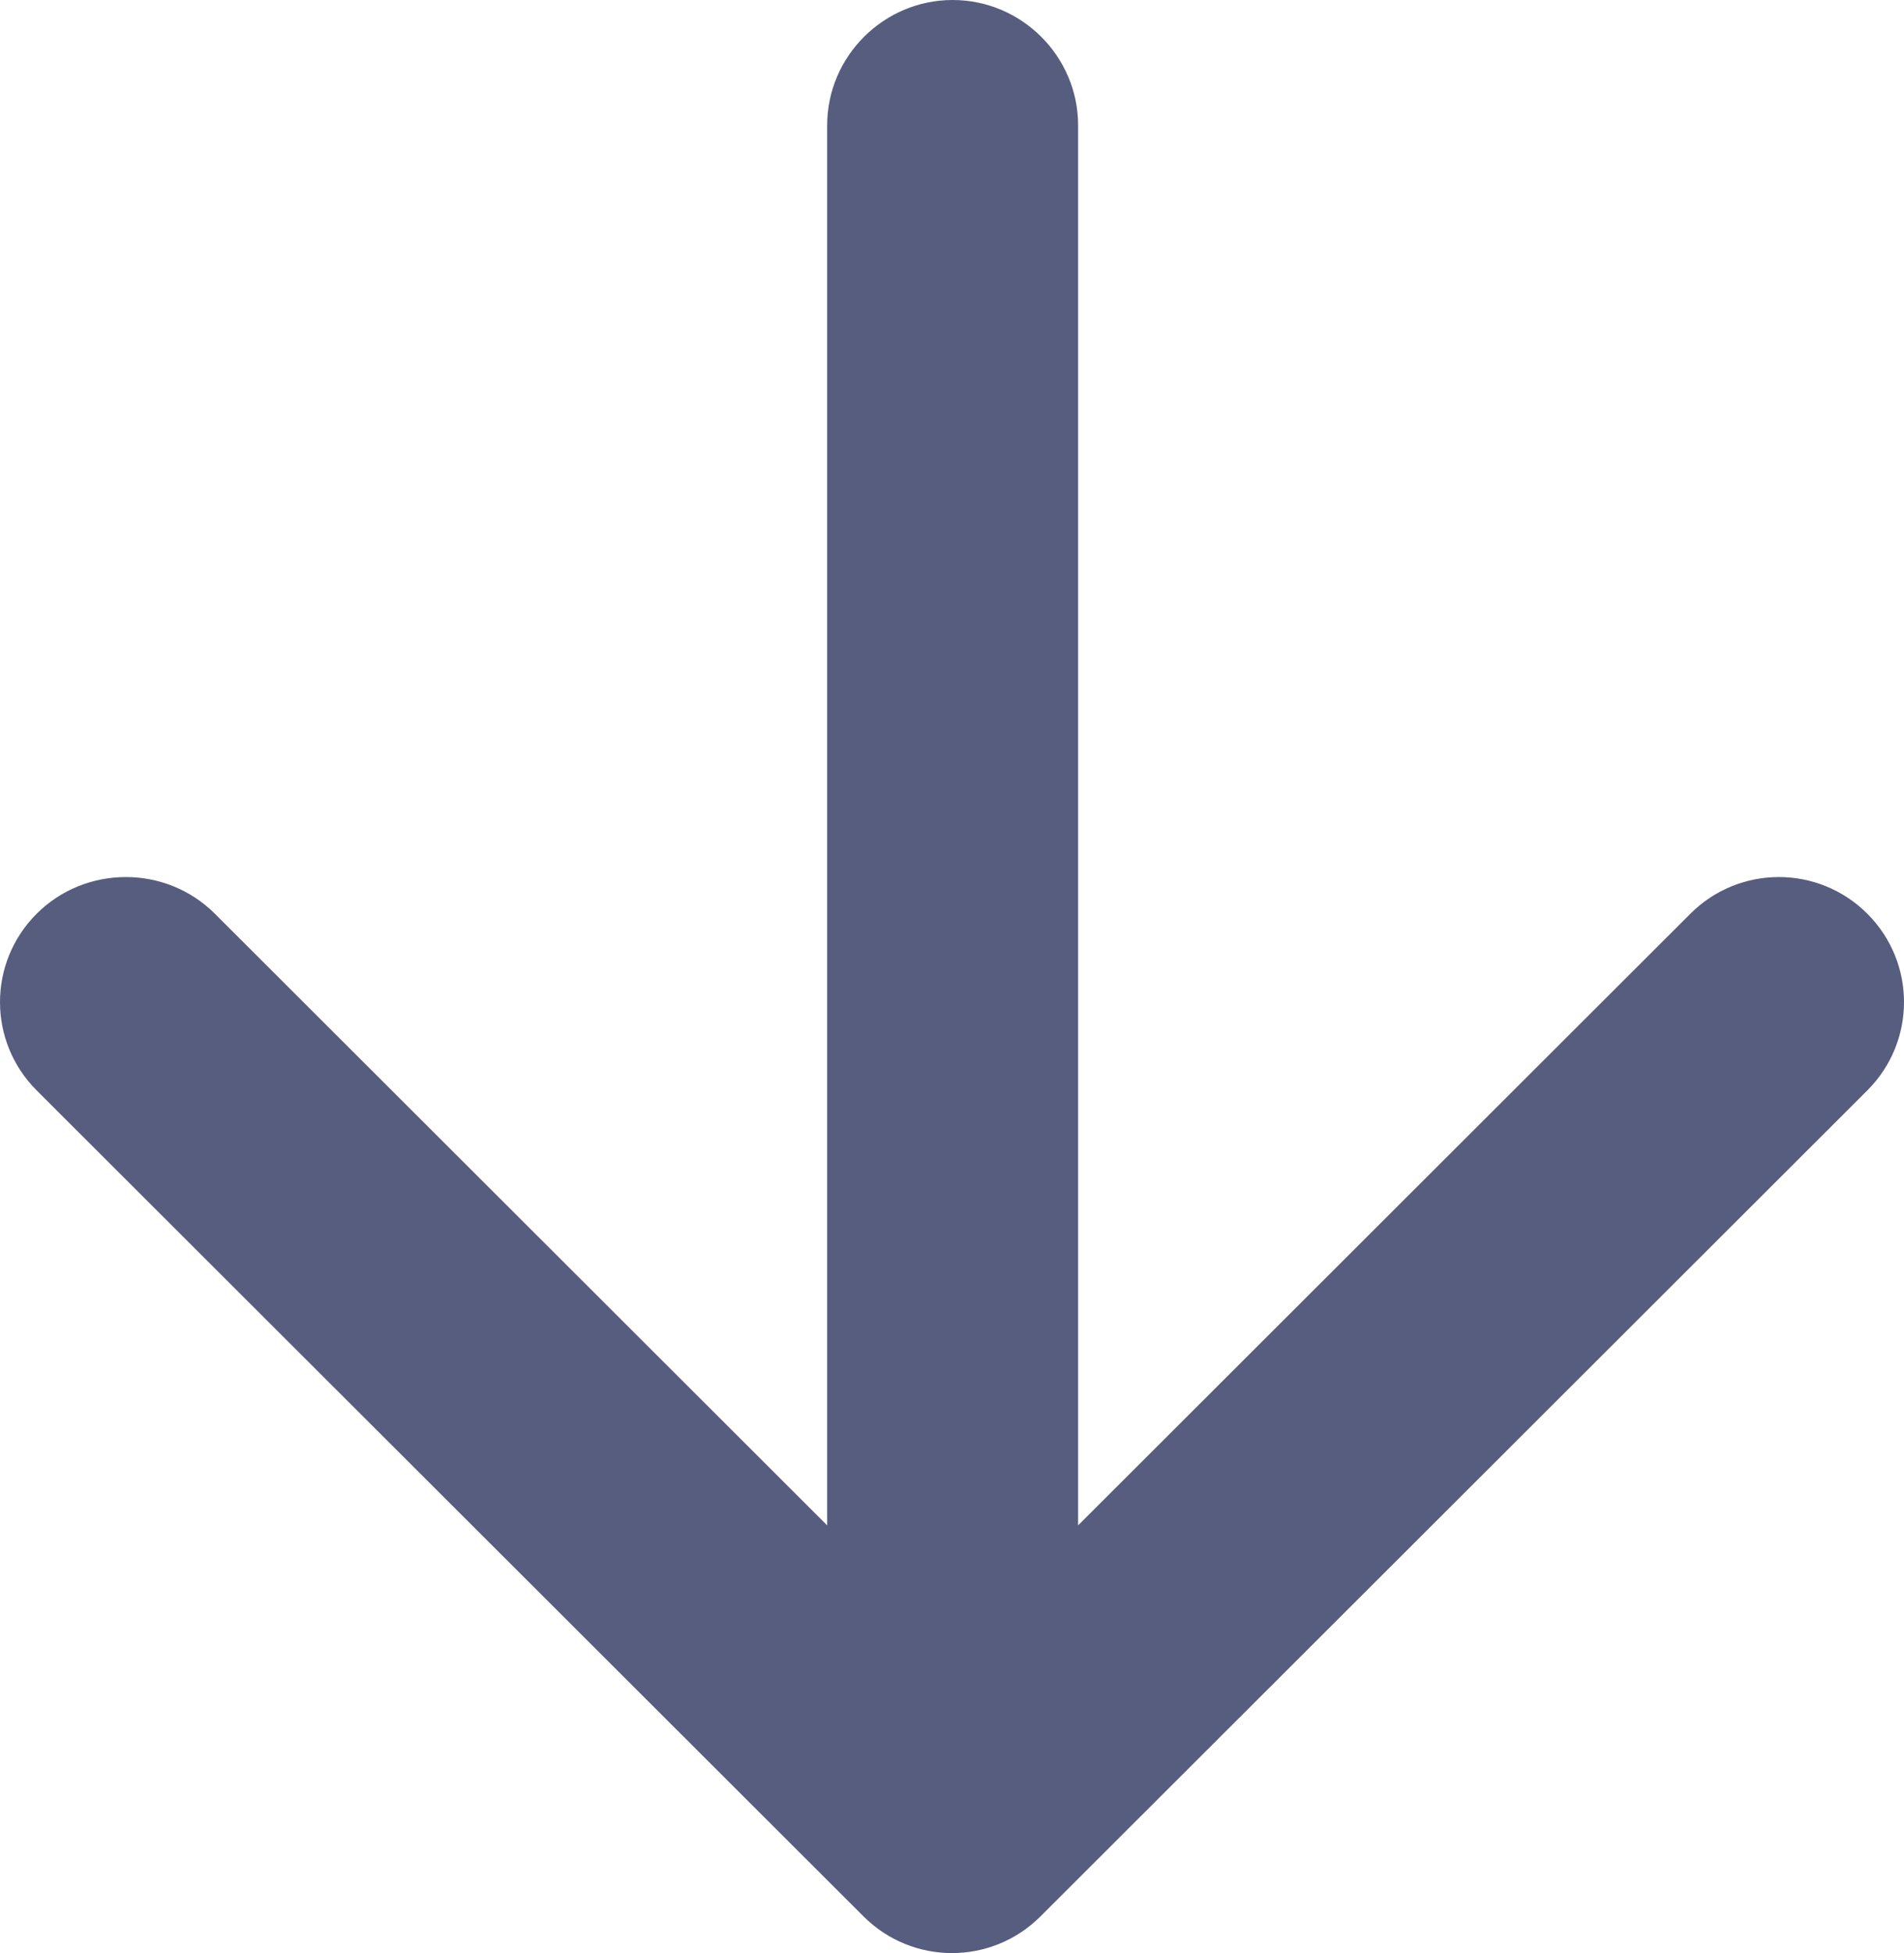 <?xml version="1.0" encoding="UTF-8"?>
<svg width="78px" height="80px" viewBox="0 0 78 80" version="1.1" xmlns="http://www.w3.org/2000/svg" xmlns:xlink="http://www.w3.org/1999/xlink">
    <!-- Generator: Sketch 52.3 (67297) - http://www.bohemiancoding.com/sketch -->
    <title>Shape</title>
    <desc>Created with Sketch.</desc>
    <g id="Symbols" stroke="none" stroke-width="1" fill="none" fill-rule="evenodd">
        <g id="Deposit-1-(Dark)" transform="translate(-149, -63)" fill="#565D7F" fill-rule="nonzero">
            <path d="M182.886,68.134 L182.886,125.48 L157.802,100.427 C155.798,98.424 152.508,98.424 150.503,100.427 C148.499,102.429 148.499,105.663 150.503,107.665 L184.376,141.498 C186.381,143.501 189.619,143.501 191.624,141.498 L225.497,107.665 C227.501,105.663 227.501,102.429 225.497,100.427 C223.492,98.424 220.254,98.424 218.249,100.427 L193.166,125.48 L193.166,68.134 C193.166,65.31 190.853,63 188.026,63 C185.199,63 182.886,65.31 182.886,68.134 Z" id="Shape"></path>
        </g>
    </g>
</svg>